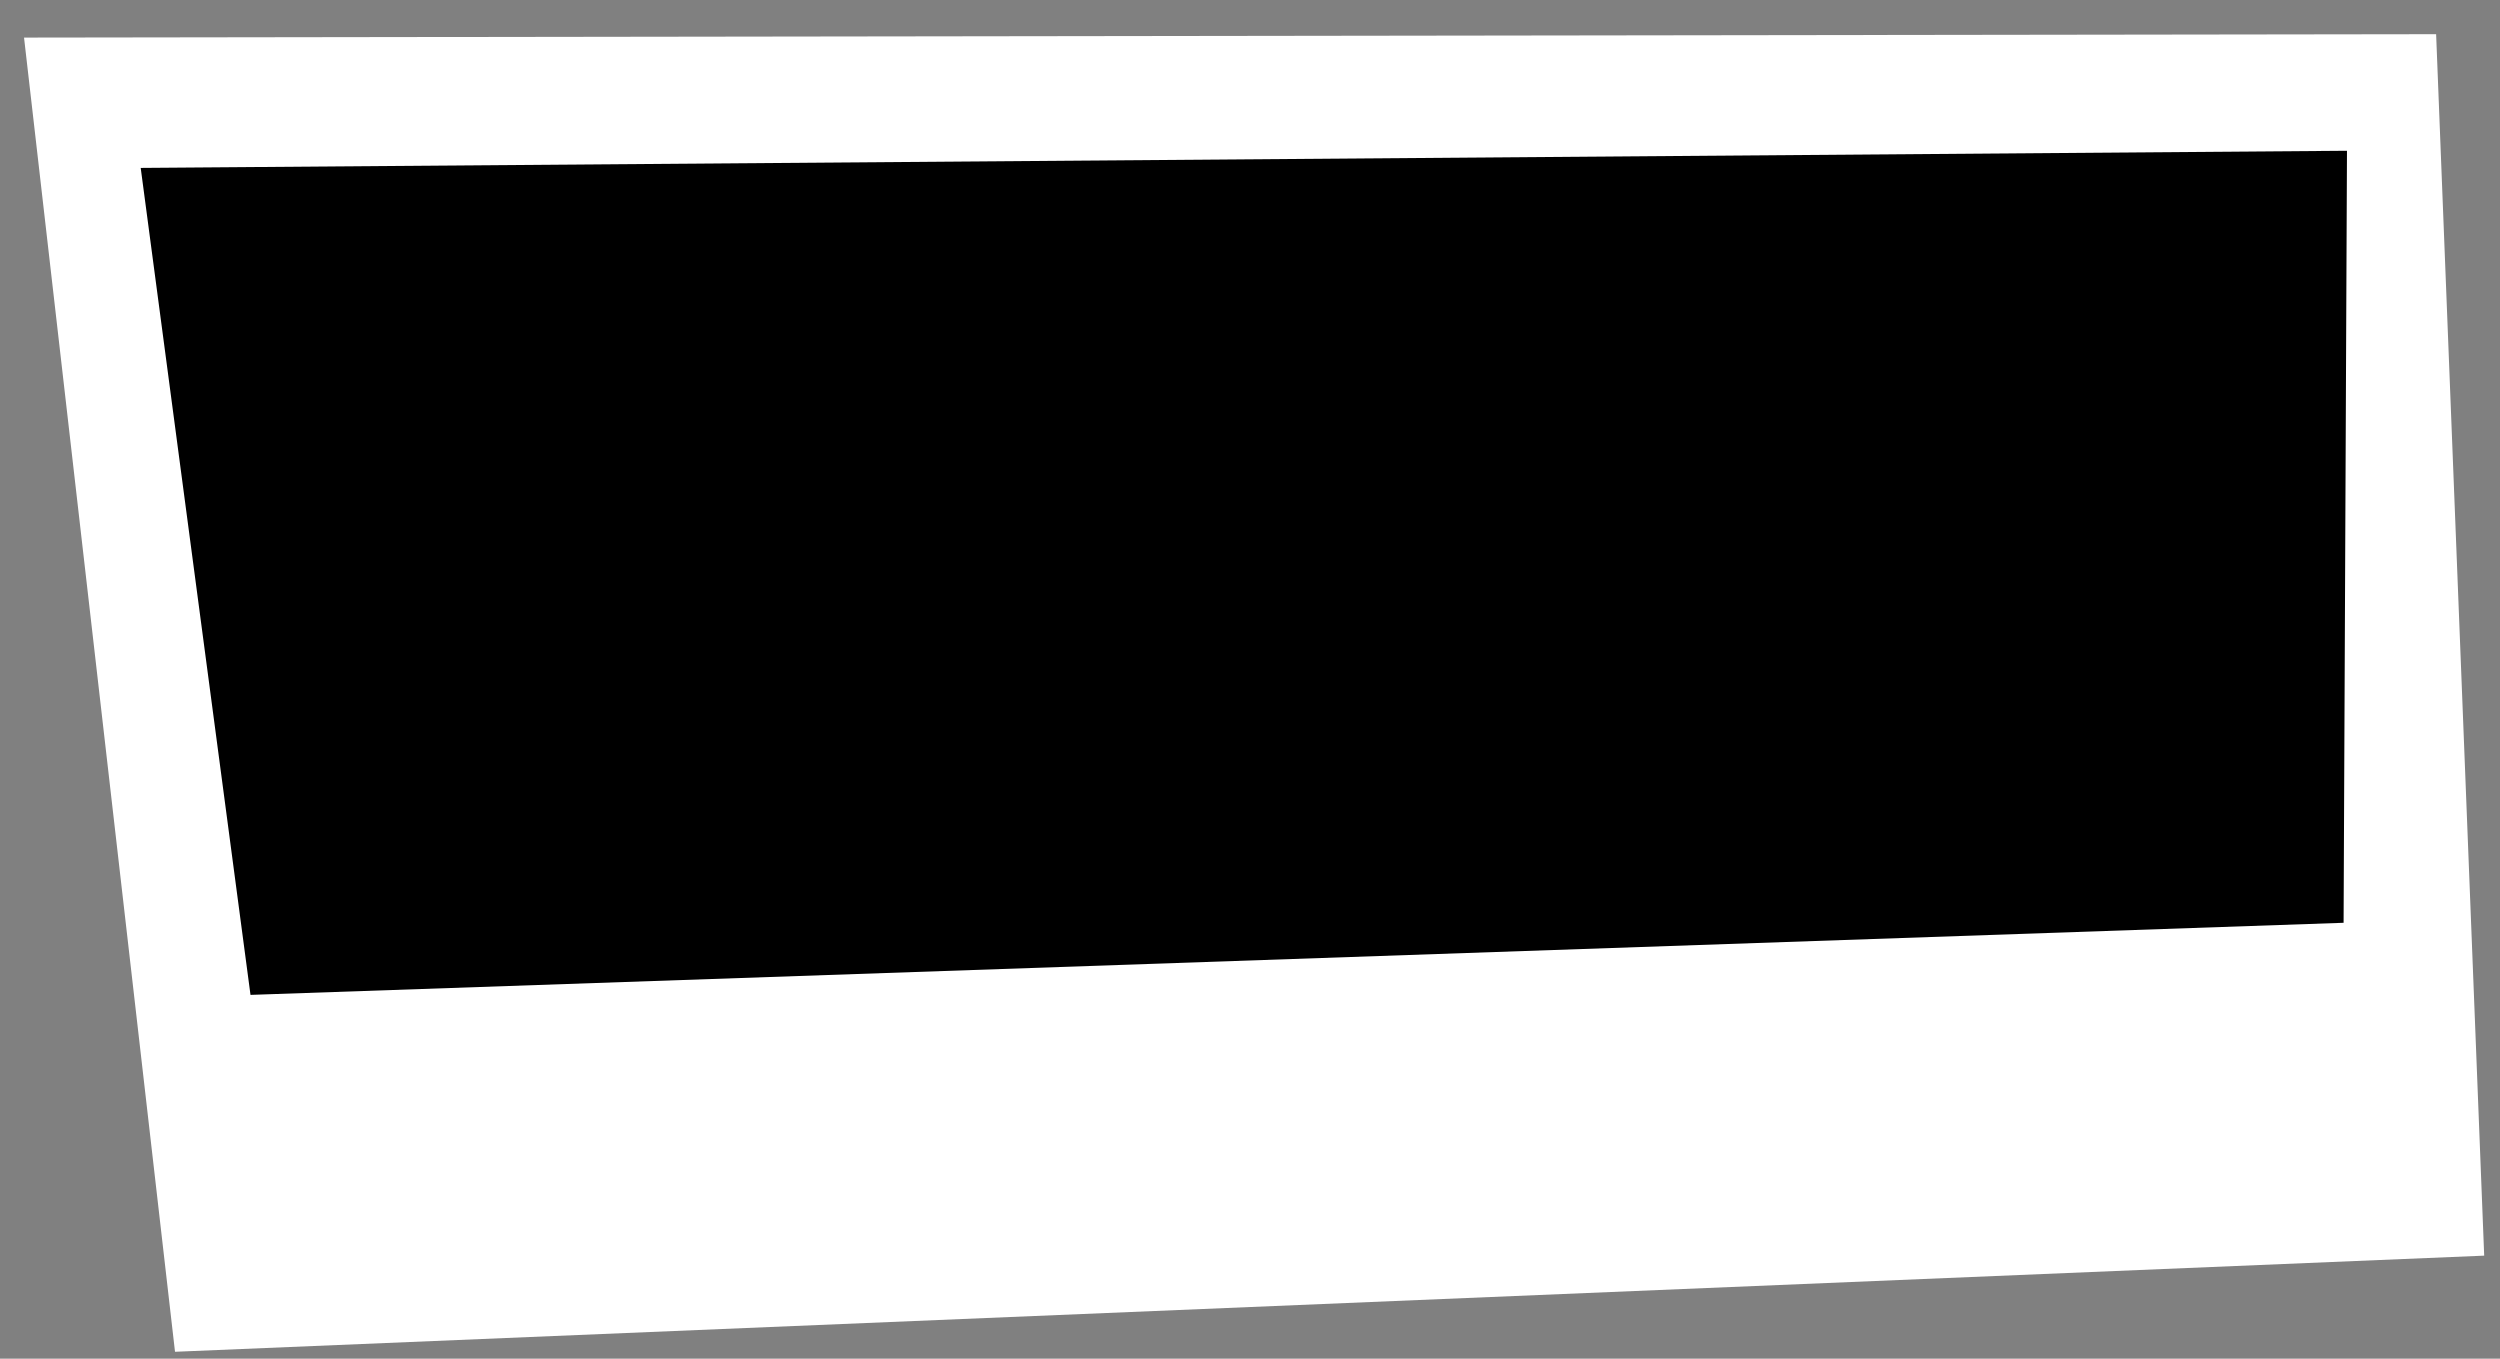 <?xml version="1.0" encoding="UTF-8" standalone="no"?>
<!-- Created with Inkscape (http://www.inkscape.org/) -->

<svg
   xmlns:dc="http://purl.org/dc/elements/1.1/"
   xmlns:cc="http://creativecommons.org/ns#"
   xmlns:rdf="http://www.w3.org/1999/02/22-rdf-syntax-ns#"
   xmlns:svg="http://www.w3.org/2000/svg"
   xmlns="http://www.w3.org/2000/svg"
   xmlns:sodipodi="http://sodipodi.sourceforge.net/DTD/sodipodi-0.dtd"
   xmlns:inkscape="http://www.inkscape.org/namespaces/inkscape"
   width="24.342mm"
   height="13.229mm"
   viewBox="0 0 24.342 13.229"
   version="1.1"
   id="svg1542"
   inkscape:version="0.92.5 (2060ec1f9f, 2020-04-08)"
   sodipodi:docname="8_label.svg">
  <rect x="0" y="0" width="24.342" height="13.229" fill="#808080" stroke="none"/>
  <defs
     id="defs1536" />
  <sodipodi:namedview
     id="base"
     pagecolor="#ffffff"
     bordercolor="#666666"
     borderopacity="1.0"
     inkscape:pageopacity="0.0"
     inkscape:pageshadow="2"
     inkscape:zoom="7.9195959"
     inkscape:cx="45.270842"
     inkscape:cy="22.160332"
     inkscape:document-units="mm"
     inkscape:current-layer="layer1"
     showgrid="false"
     guidetolerance="1"
     gridtolerance="1"
     inkscape:snap-path-clip="true"
     objecttolerance="1"
     inkscape:window-width="1858"
     inkscape:window-height="953"
     inkscape:window-x="1950"
     inkscape:window-y="95"
     inkscape:window-maximized="0" />
  <g
     inkscape:label="Layer 1"
     inkscape:groupmode="layer"
     id="layer1"
     transform="translate(-98.198,-127.856)">
    <path
       style="fill:#ffffff;stroke:none;stroke-width:0.265px;stroke-linecap:butt;stroke-linejoin:miter;stroke-opacity:1"
       d="m 99.902,141.018 -1.47,-12.796 23.486,-0.033 0.468,11.893 z"
       id="path1555"
       inkscape:connector-curvature="0" />
    <path
       style="fill:#000000;stroke:none;stroke-width:0.265px;stroke-linecap:butt;stroke-linejoin:miter;stroke-opacity:1"
       d="m 100.637,137.543 -1.069,-8.052 21.482,-0.167 -0.033,7.517 z"
       id="path1557"
       inkscape:connector-curvature="0" />
  </g>
</svg>
